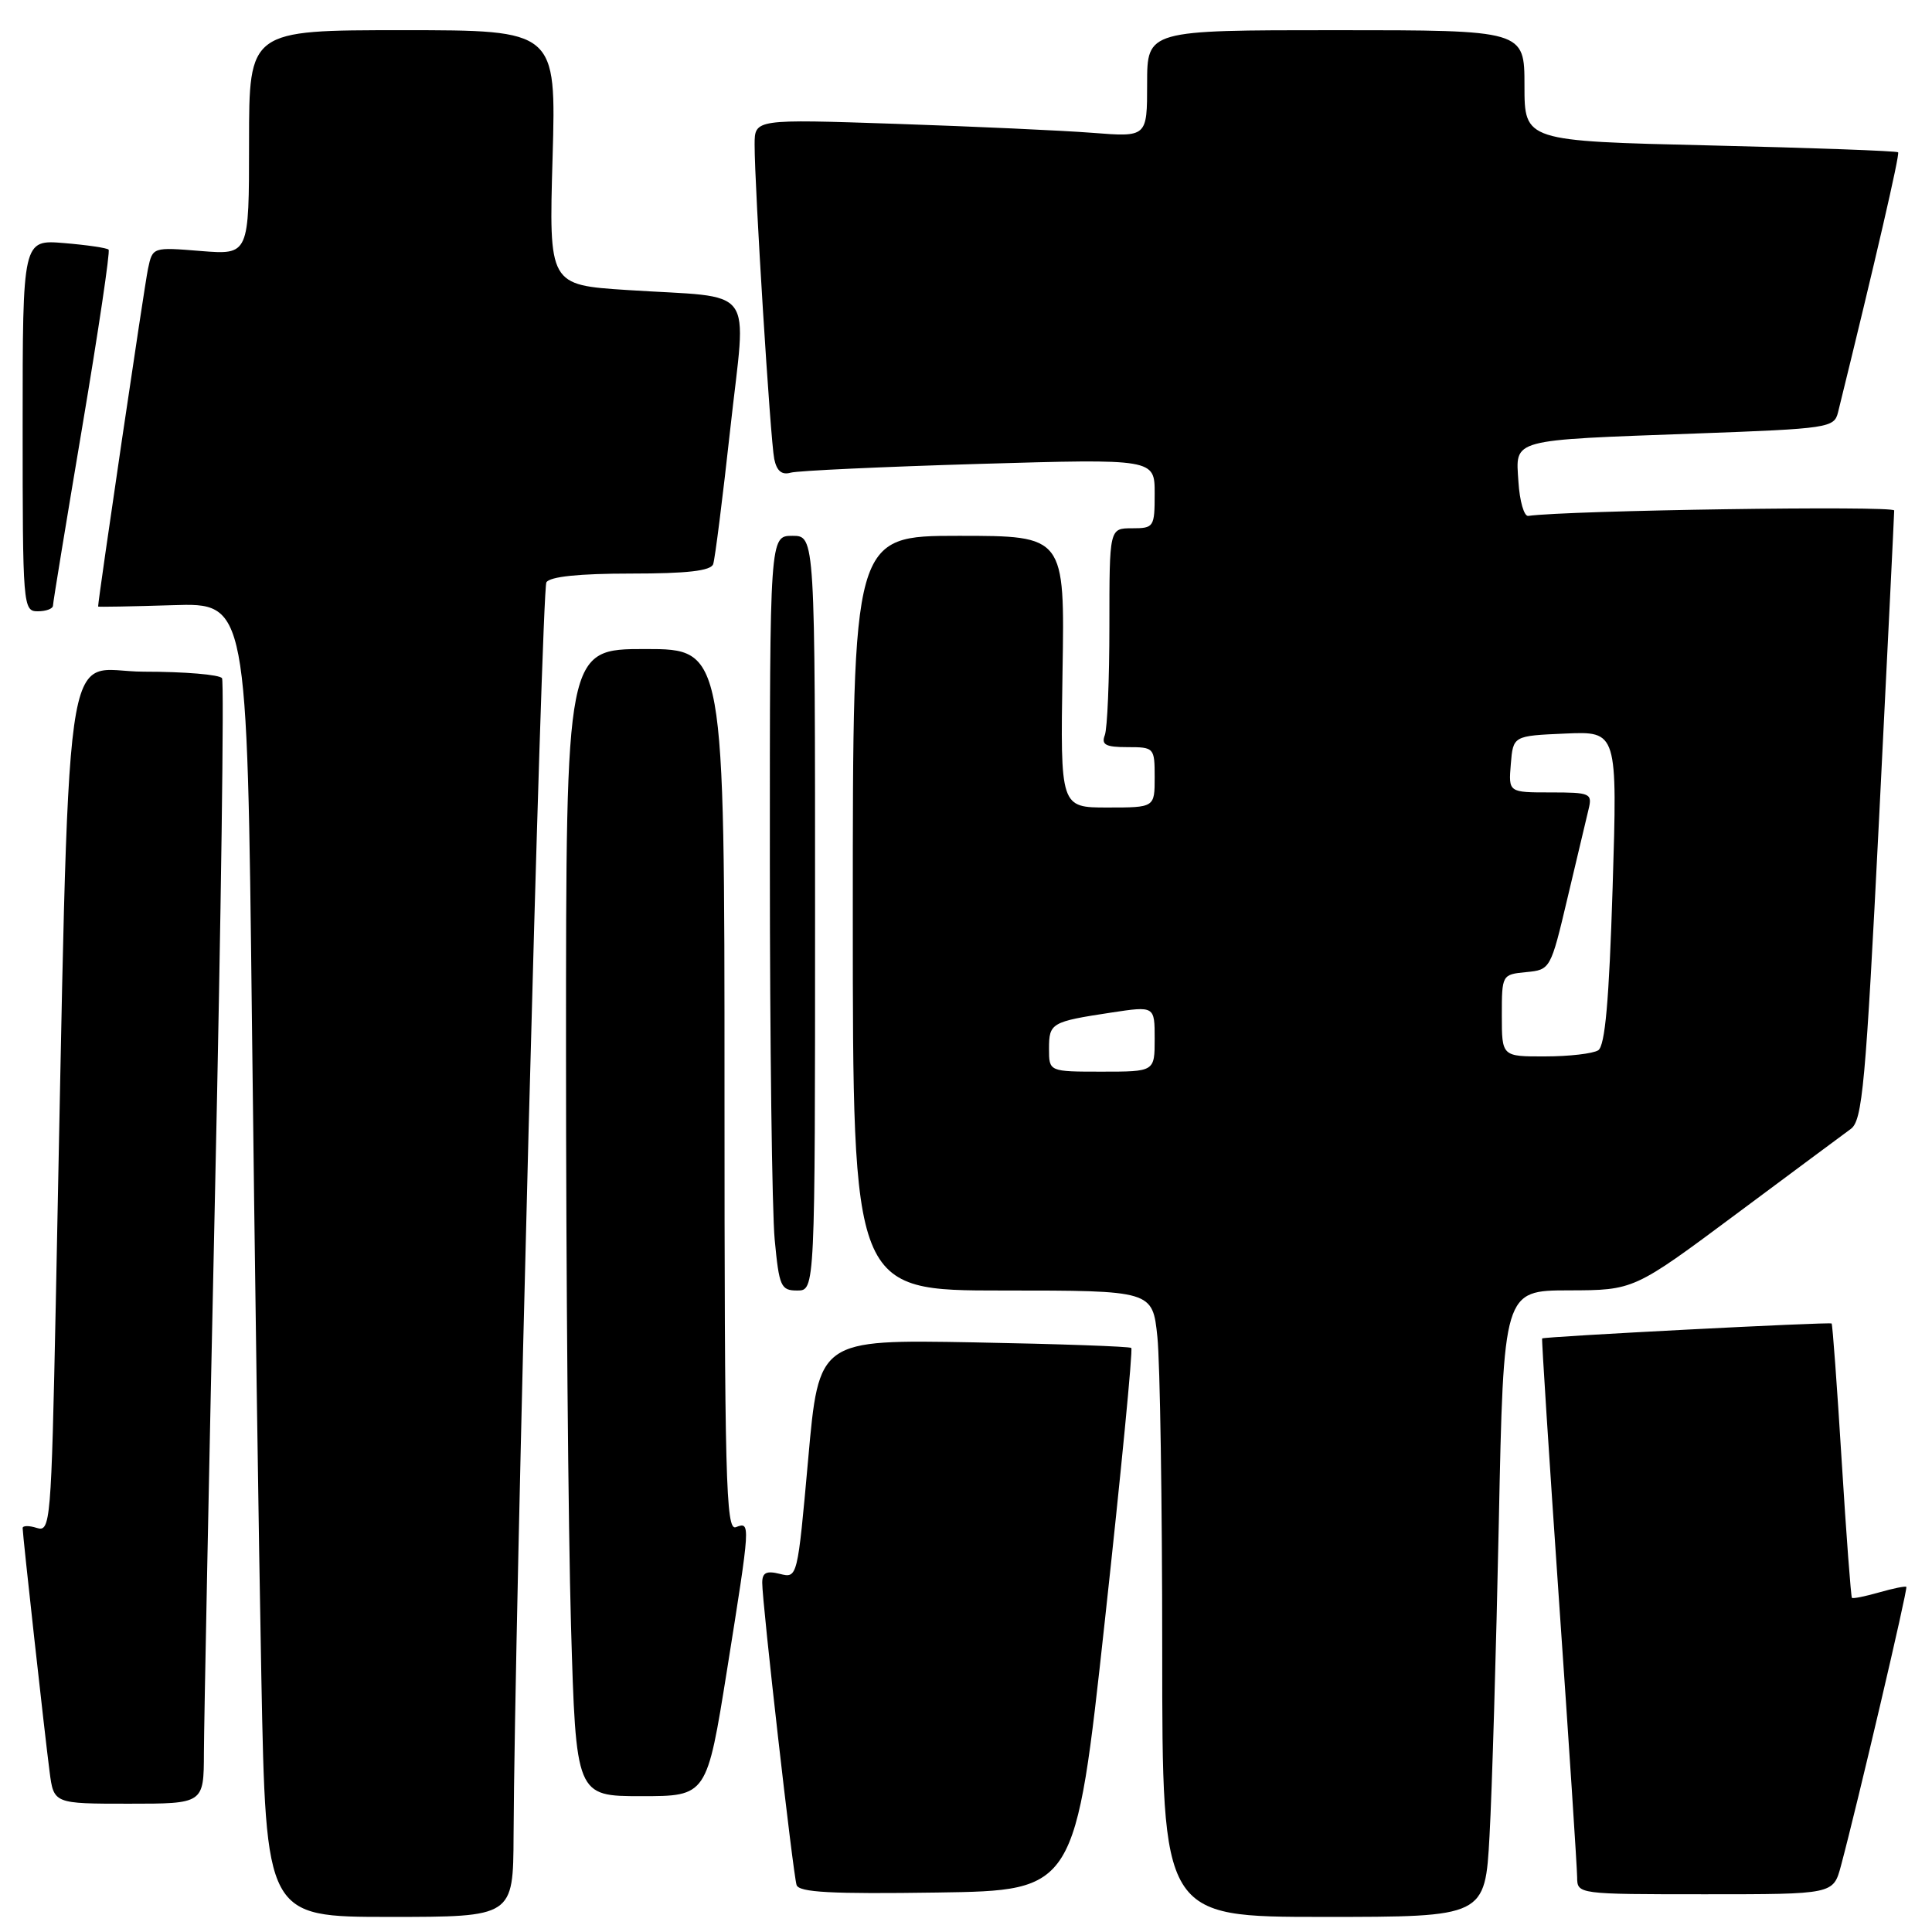 <?xml version="1.0" encoding="UTF-8" standalone="no"?>
<!DOCTYPE svg PUBLIC "-//W3C//DTD SVG 1.1//EN" "http://www.w3.org/Graphics/SVG/1.1/DTD/svg11.dtd" >
<svg xmlns="http://www.w3.org/2000/svg" xmlns:xlink="http://www.w3.org/1999/xlink" version="1.1" viewBox="0 0 256 256">
 <g >
 <path fill="currentColor"
d=" M 68.05 243.25 C 68.17 215.37 71.77 78.18 72.40 77.16 C 72.87 76.40 76.73 76.00 83.59 76.00 C 91.07 76.00 94.19 75.64 94.50 74.75 C 94.74 74.06 95.76 65.98 96.77 56.79 C 98.90 37.39 100.51 39.56 83.12 38.43 C 72.73 37.76 72.73 37.76 73.22 20.88 C 73.70 4.00 73.70 4.00 53.35 4.00 C 33.00 4.00 33.00 4.00 33.00 18.88 C 33.00 33.77 33.00 33.77 26.61 33.26 C 20.22 32.74 20.22 32.74 19.61 35.62 C 19.16 37.70 13.01 79.35 13.00 80.37 C 13.00 80.44 17.44 80.36 22.88 80.19 C 32.75 79.87 32.75 79.87 33.38 135.19 C 33.73 165.61 34.29 204.79 34.63 222.25 C 35.24 254.00 35.24 254.00 51.62 254.00 C 68.00 254.00 68.00 254.00 68.05 243.25 Z  M 197.37 243.25 C 197.70 237.34 198.25 218.66 198.60 201.75 C 199.23 171.00 199.23 171.00 207.86 170.98 C 216.50 170.96 216.50 170.96 230.00 160.91 C 237.43 155.38 244.28 150.29 245.24 149.59 C 246.78 148.47 247.21 143.77 248.99 108.41 C 250.09 86.46 250.99 68.11 250.99 67.64 C 251.00 66.98 207.67 67.62 202.50 68.36 C 201.95 68.44 201.36 66.40 201.20 63.84 C 200.83 58.09 199.88 58.35 224.76 57.44 C 242.30 56.80 243.04 56.69 243.55 54.63 C 248.49 34.59 251.76 20.43 251.51 20.18 C 251.33 20.00 240.12 19.59 226.59 19.27 C 202.00 18.69 202.00 18.69 202.00 11.35 C 202.00 4.00 202.00 4.00 177.00 4.00 C 152.00 4.00 152.00 4.00 152.00 11.09 C 152.00 18.17 152.00 18.17 144.75 17.60 C 140.76 17.29 129.06 16.76 118.75 16.41 C 100.00 15.78 100.00 15.78 99.99 19.14 C 99.98 24.69 102.08 58.32 102.59 60.81 C 102.92 62.41 103.59 62.97 104.78 62.63 C 105.73 62.37 116.96 61.85 129.75 61.47 C 153.00 60.79 153.00 60.79 153.00 65.39 C 153.00 69.85 152.90 70.00 150.00 70.00 C 147.00 70.00 147.00 70.00 147.00 82.92 C 147.00 90.02 146.73 96.55 146.39 97.42 C 145.91 98.68 146.51 99.00 149.39 99.00 C 152.93 99.00 153.00 99.07 153.00 103.00 C 153.00 107.00 153.00 107.00 146.75 107.00 C 140.50 107.00 140.50 107.00 140.79 89.00 C 141.09 71.00 141.09 71.00 127.04 71.00 C 113.00 71.00 113.00 71.00 113.00 121.00 C 113.00 171.00 113.00 171.00 132.86 171.00 C 152.72 171.00 152.72 171.00 153.36 177.15 C 153.71 180.53 154.00 199.20 154.00 218.65 C 154.00 254.00 154.00 254.00 175.39 254.00 C 196.78 254.00 196.78 254.00 197.37 243.25 Z  M 146.40 214.74 C 148.55 195.07 150.13 178.81 149.90 178.61 C 149.68 178.41 140.28 178.08 129.00 177.87 C 108.50 177.50 108.50 177.50 107.09 193.32 C 105.67 209.11 105.67 209.13 103.34 208.55 C 101.55 208.10 101.00 208.38 101.00 209.73 C 100.99 212.36 105.08 248.30 105.55 249.77 C 105.86 250.75 110.12 250.98 124.23 250.77 C 142.50 250.50 142.50 250.50 146.40 214.74 Z  M 243.93 247.25 C 246.13 239.03 252.82 210.49 252.60 210.27 C 252.47 210.14 250.85 210.47 249.00 211.00 C 247.15 211.53 245.52 211.86 245.39 211.72 C 245.26 211.59 244.64 203.40 244.03 193.53 C 243.42 183.66 242.82 175.48 242.70 175.37 C 242.47 175.14 204.61 177.10 204.34 177.35 C 204.26 177.43 205.26 193.03 206.57 212.00 C 207.89 230.97 208.97 247.51 208.98 248.75 C 209.00 250.99 209.04 251.00 225.96 251.00 C 242.92 251.00 242.92 251.00 243.93 247.25 Z  M 27.02 232.25 C 27.03 228.54 27.69 195.18 28.49 158.12 C 29.30 121.05 29.71 90.34 29.42 89.87 C 29.12 89.39 24.46 89.00 19.06 89.00 C 8.07 89.00 9.30 80.14 7.39 172.78 C 6.79 201.81 6.68 203.03 4.88 202.46 C 3.85 202.13 3.00 202.14 3.00 202.48 C 3.00 203.38 5.92 229.77 6.57 234.75 C 7.12 239.00 7.12 239.00 17.06 239.00 C 27.00 239.00 27.00 239.00 27.02 232.25 Z  M 96.34 221.25 C 99.46 201.68 99.47 201.61 97.50 202.36 C 96.18 202.87 96.00 196.03 96.00 144.47 C 96.00 86.00 96.00 86.00 85.50 86.00 C 75.00 86.00 75.00 86.00 75.00 139.34 C 75.00 168.67 75.30 202.87 75.66 215.34 C 76.32 238.00 76.32 238.00 84.99 238.00 C 93.66 238.00 93.66 238.00 96.34 221.25 Z  M 108.00 121.00 C 108.00 71.00 108.00 71.00 105.00 71.00 C 102.00 71.00 102.00 71.00 102.01 114.25 C 102.01 138.04 102.30 160.54 102.65 164.25 C 103.24 170.49 103.47 171.00 105.64 171.00 C 108.00 171.00 108.00 171.00 108.00 121.00 Z  M 7.02 80.25 C 7.02 79.84 8.78 69.15 10.91 56.50 C 13.04 43.85 14.61 33.31 14.39 33.08 C 14.18 32.85 11.52 32.46 8.50 32.21 C 3.00 31.75 3.00 31.75 3.00 56.38 C 3.00 80.33 3.05 81.00 5.00 81.00 C 6.10 81.00 7.01 80.66 7.02 80.25 Z  M 139.00 138.97 C 139.00 135.55 139.29 135.38 147.25 134.17 C 153.00 133.30 153.00 133.30 153.00 137.65 C 153.00 142.00 153.00 142.00 146.00 142.00 C 139.00 142.00 139.00 142.00 139.00 138.97 Z  M 199.00 134.56 C 199.00 129.17 199.02 129.12 202.23 128.81 C 205.43 128.50 205.47 128.44 207.70 119.00 C 208.93 113.78 210.19 108.49 210.49 107.25 C 211.01 105.12 210.74 105.00 205.46 105.00 C 199.88 105.00 199.88 105.00 200.19 101.25 C 200.50 97.50 200.50 97.50 207.41 97.20 C 214.32 96.90 214.32 96.90 213.68 117.63 C 213.21 132.67 212.68 138.58 211.77 139.17 C 211.07 139.61 207.91 139.98 204.75 139.98 C 199.00 140.00 199.00 140.00 199.00 134.56 Z "/>
</g>
</svg>